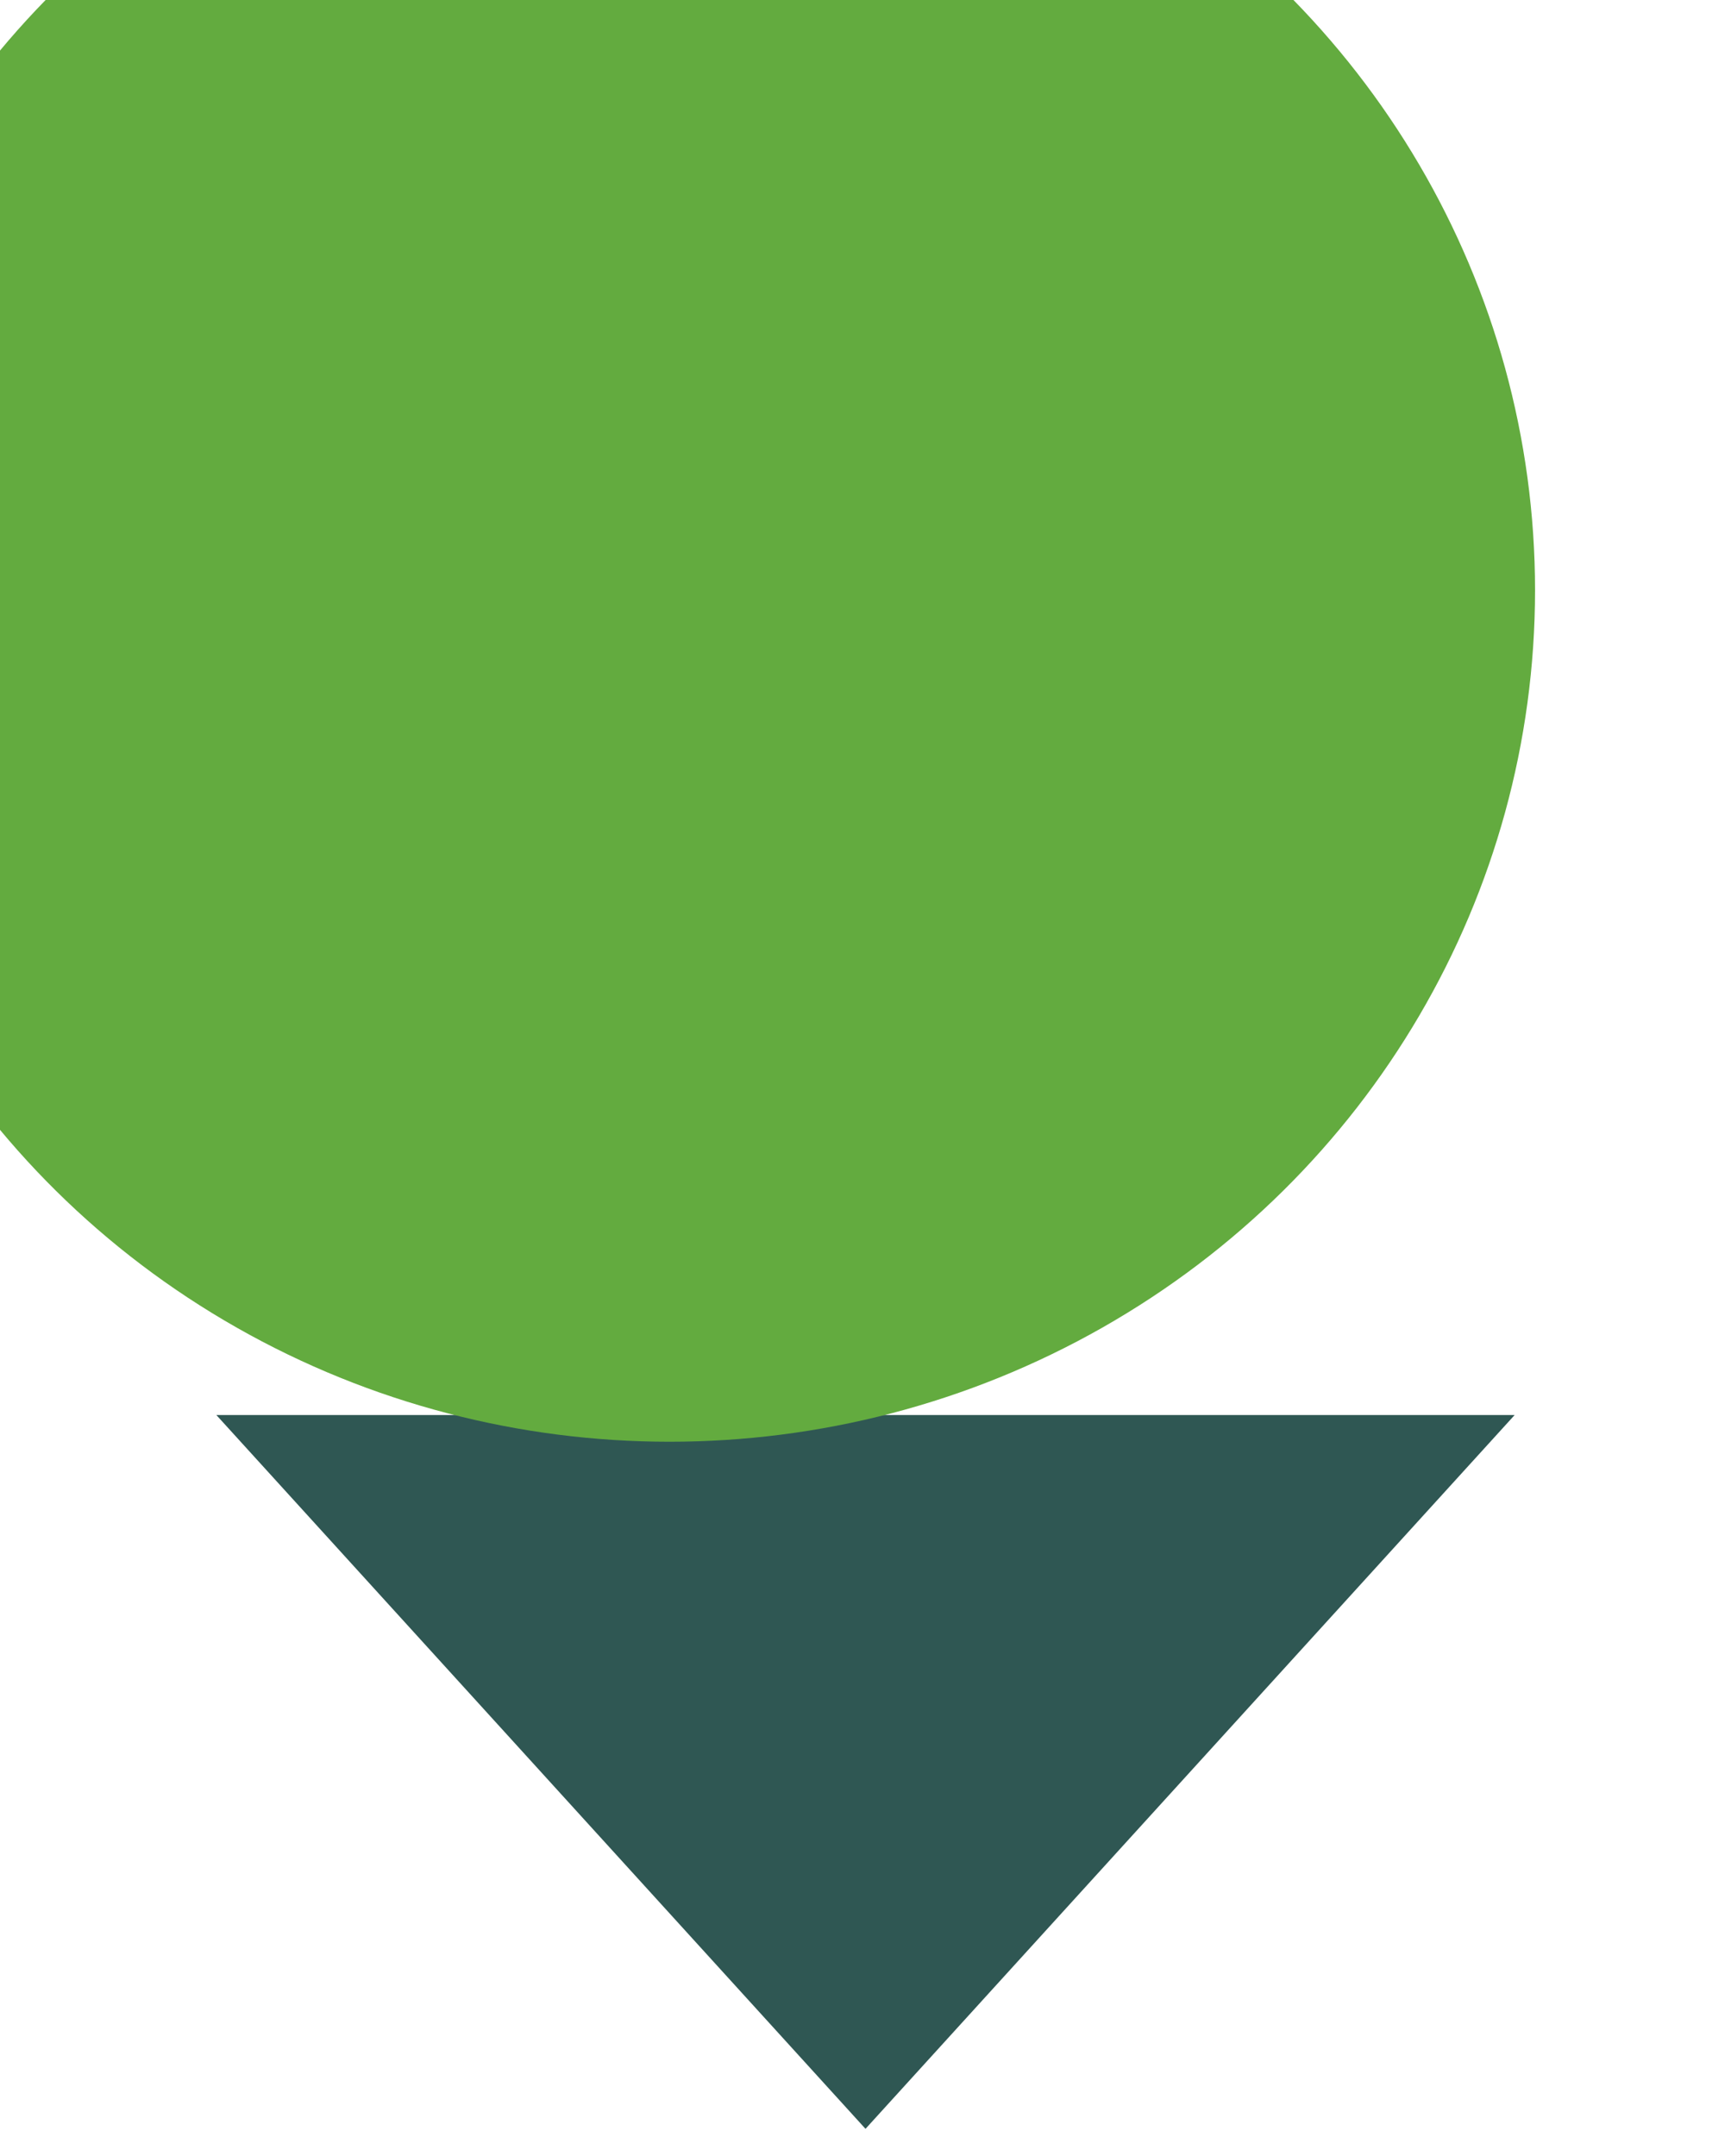 <svg width="53" height="66" viewBox="0 0 53 66" fill="none" xmlns="http://www.w3.org/2000/svg">
<path d="M26.5 65.164L6.625 43.315H46.375L26.5 65.164Z" fill="#2F5753"/>
<g filter="url(#filter0_i_14_426)">
<ellipse cx="26.5" cy="26.066" rx="26.5" ry="26.066" fill="#63AB3F"/>
</g>
<defs>
<filter id="filter0_i_14_426" x="0" y="0" width="53" height="52.131" filterUnits="userSpaceOnUse" color-interpolation-filters="sRGB">
<feFlood flood-opacity="0" result="BackgroundImageFix"/>
<feBlend mode="normal" in="SourceGraphic" in2="BackgroundImageFix" result="shape"/>
<feColorMatrix in="SourceAlpha" type="matrix" values="0 0 0 0 0 0 0 0 0 0 0 0 0 0 0 0 0 0 127 0" result="hardAlpha"/>
<feOffset dx="-6" dy="-8"/>
<feComposite in2="hardAlpha" operator="arithmetic" k2="-1" k3="1"/>
<feColorMatrix type="matrix" values="0 0 0 0 0.184 0 0 0 0 0.341 0 0 0 0 0.325 0 0 0 1 0"/>
<feBlend mode="normal" in2="shape" result="effect1_innerShadow_14_426"/>
</filter>
</defs>
</svg>
